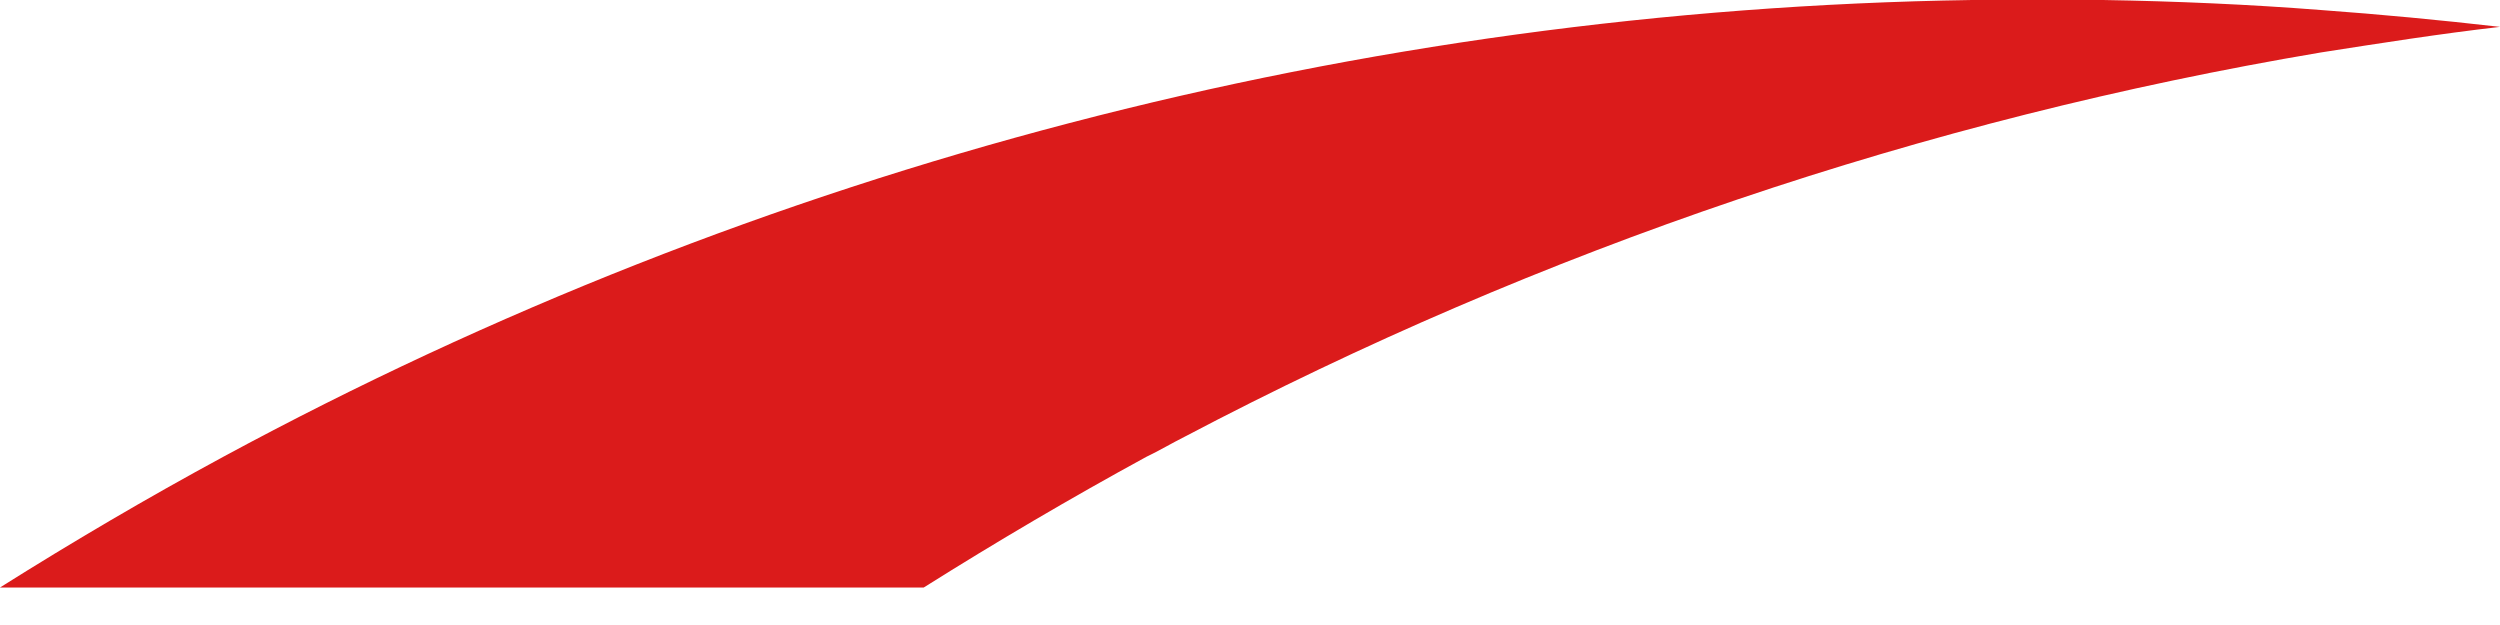 <svg width="4" height="1" viewBox="0 0 4 1" fill="none" xmlns="http://www.w3.org/2000/svg">
<path d="M4 0.043C3.904 0.054 3.809 0.069 3.713 0.084C3.079 0.191 2.465 0.399 1.895 0.699C1.875 0.709 1.855 0.721 1.834 0.731C1.713 0.797 1.594 0.867 1.478 0.94H0C0.116 0.867 0.235 0.797 0.357 0.731C1.217 0.266 2.177 0.015 3.155 0H3.365C3.482 0.002 3.598 0.007 3.713 0.016C3.809 0.023 3.904 0.032 4 0.043Z" fill="#DB1B1B"/>
</svg>
